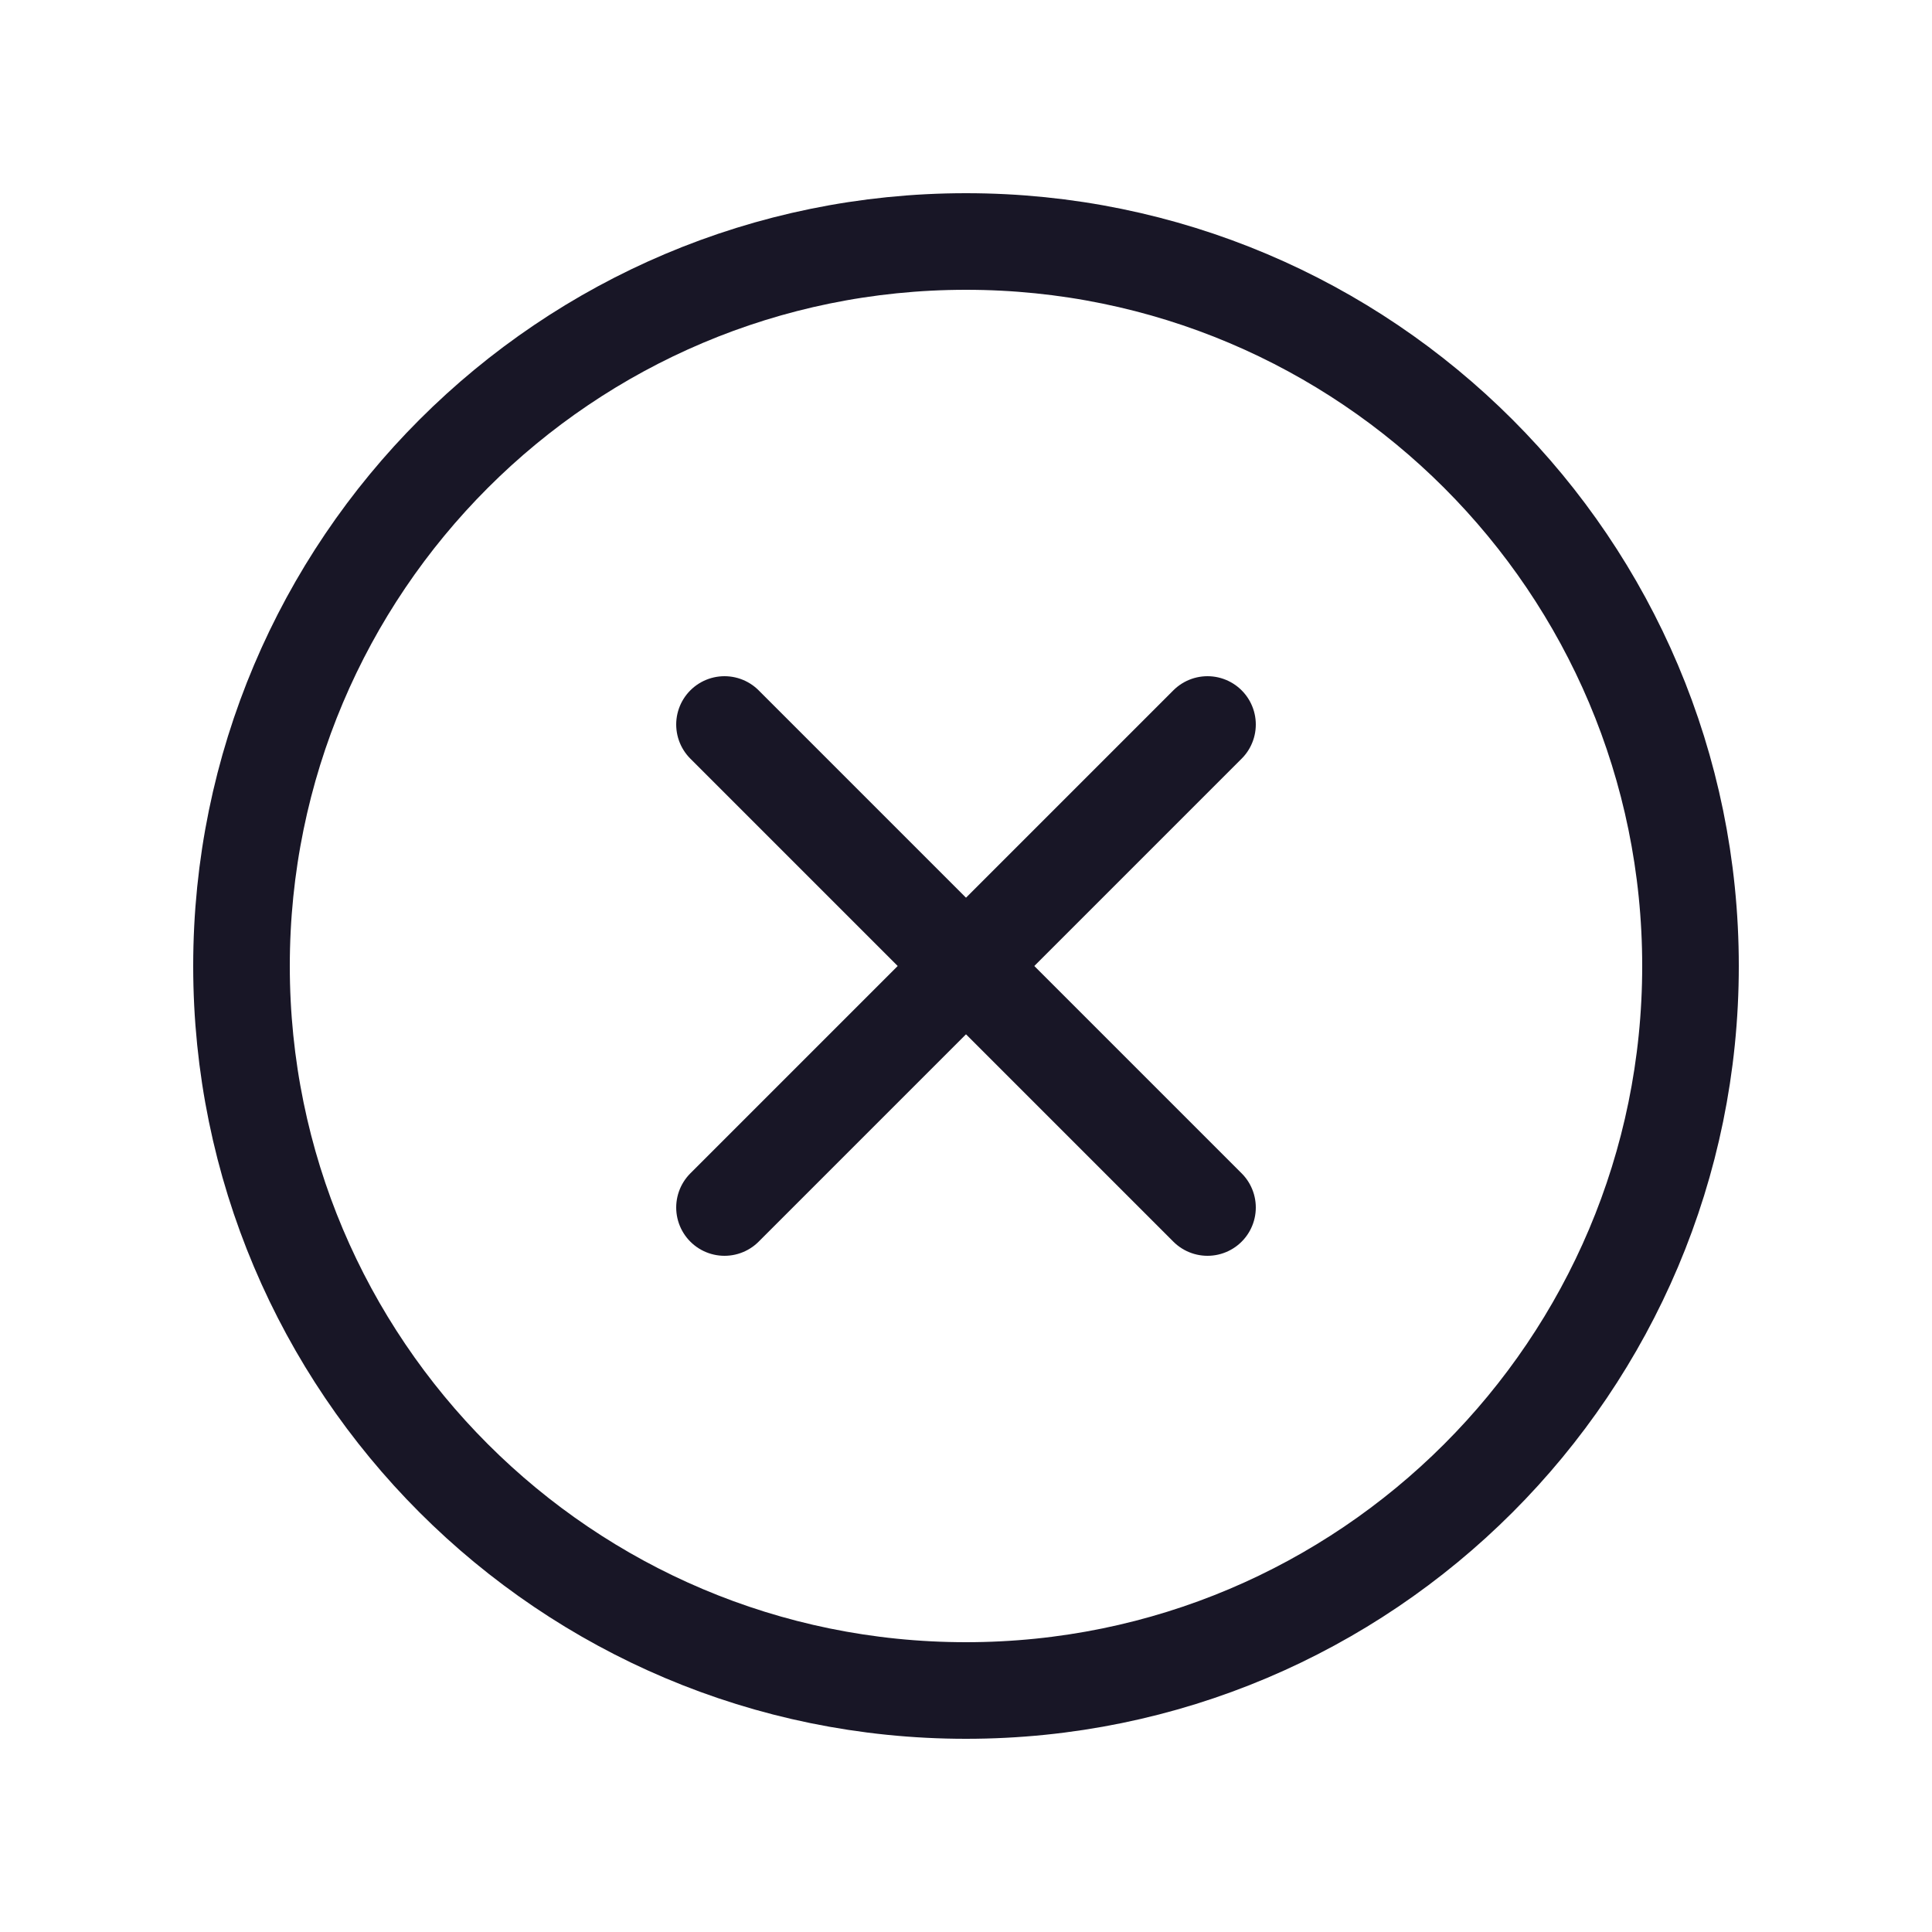 <svg width="40" height="40" viewBox="0 0 40 40" fill="none" xmlns="http://www.w3.org/2000/svg">
<g id="Close button - X">
<path id="Vector" d="M25 15L15 25" stroke="#181626" stroke-width="2" stroke-linecap="round" stroke-linejoin="round"/>
<path id="Vector_2" d="M15 15L25 25" stroke="#181626" stroke-width="2" stroke-linecap="round" stroke-linejoin="round"/>
<path id="Vector_3" d="M20 35C28.284 35 35 28.284 35 20C35 11.716 28.284 5 20 5C11.716 5 5 11.716 5 20C5 28.284 11.716 35 20 35Z" stroke="#181626" stroke-width="2" stroke-linecap="round" stroke-linejoin="round"/>
</g>
</svg>
